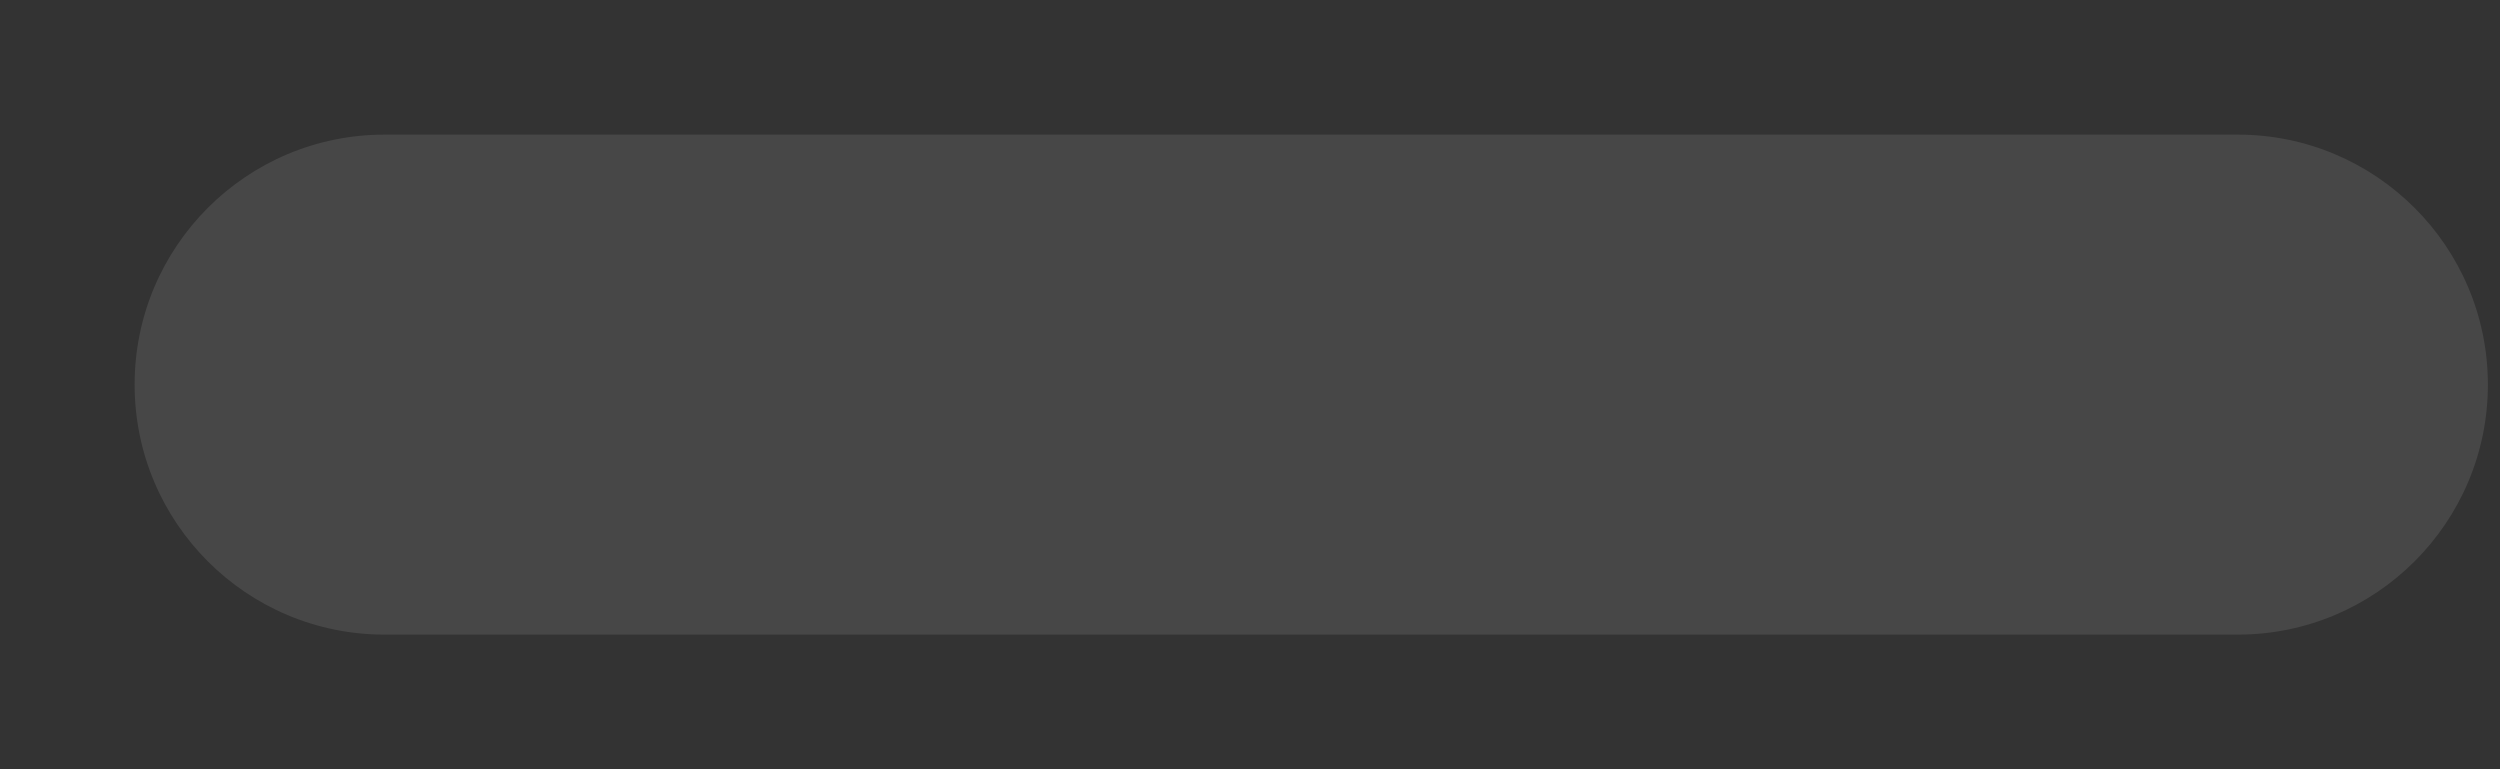 <svg width="13" height="4" viewBox="0 0 13 4" fill="none" xmlns="http://www.w3.org/2000/svg">
<rect x="0" y="0" width="13" height="4" fill="#333333" stroke="none"/>
<path fill-rule="evenodd" clip-rule="evenodd" d="M0.7 2C0.7 1.282 1.282 0.7 2 0.7H11.636C12.354 0.7 12.937 1.282 12.937 2C12.937 2.718 12.354 3.3 11.636 3.3H2C1.282 3.3 0.7 2.718 0.7 2Z" fill="white" fill-opacity="0.1"/>
</svg>
